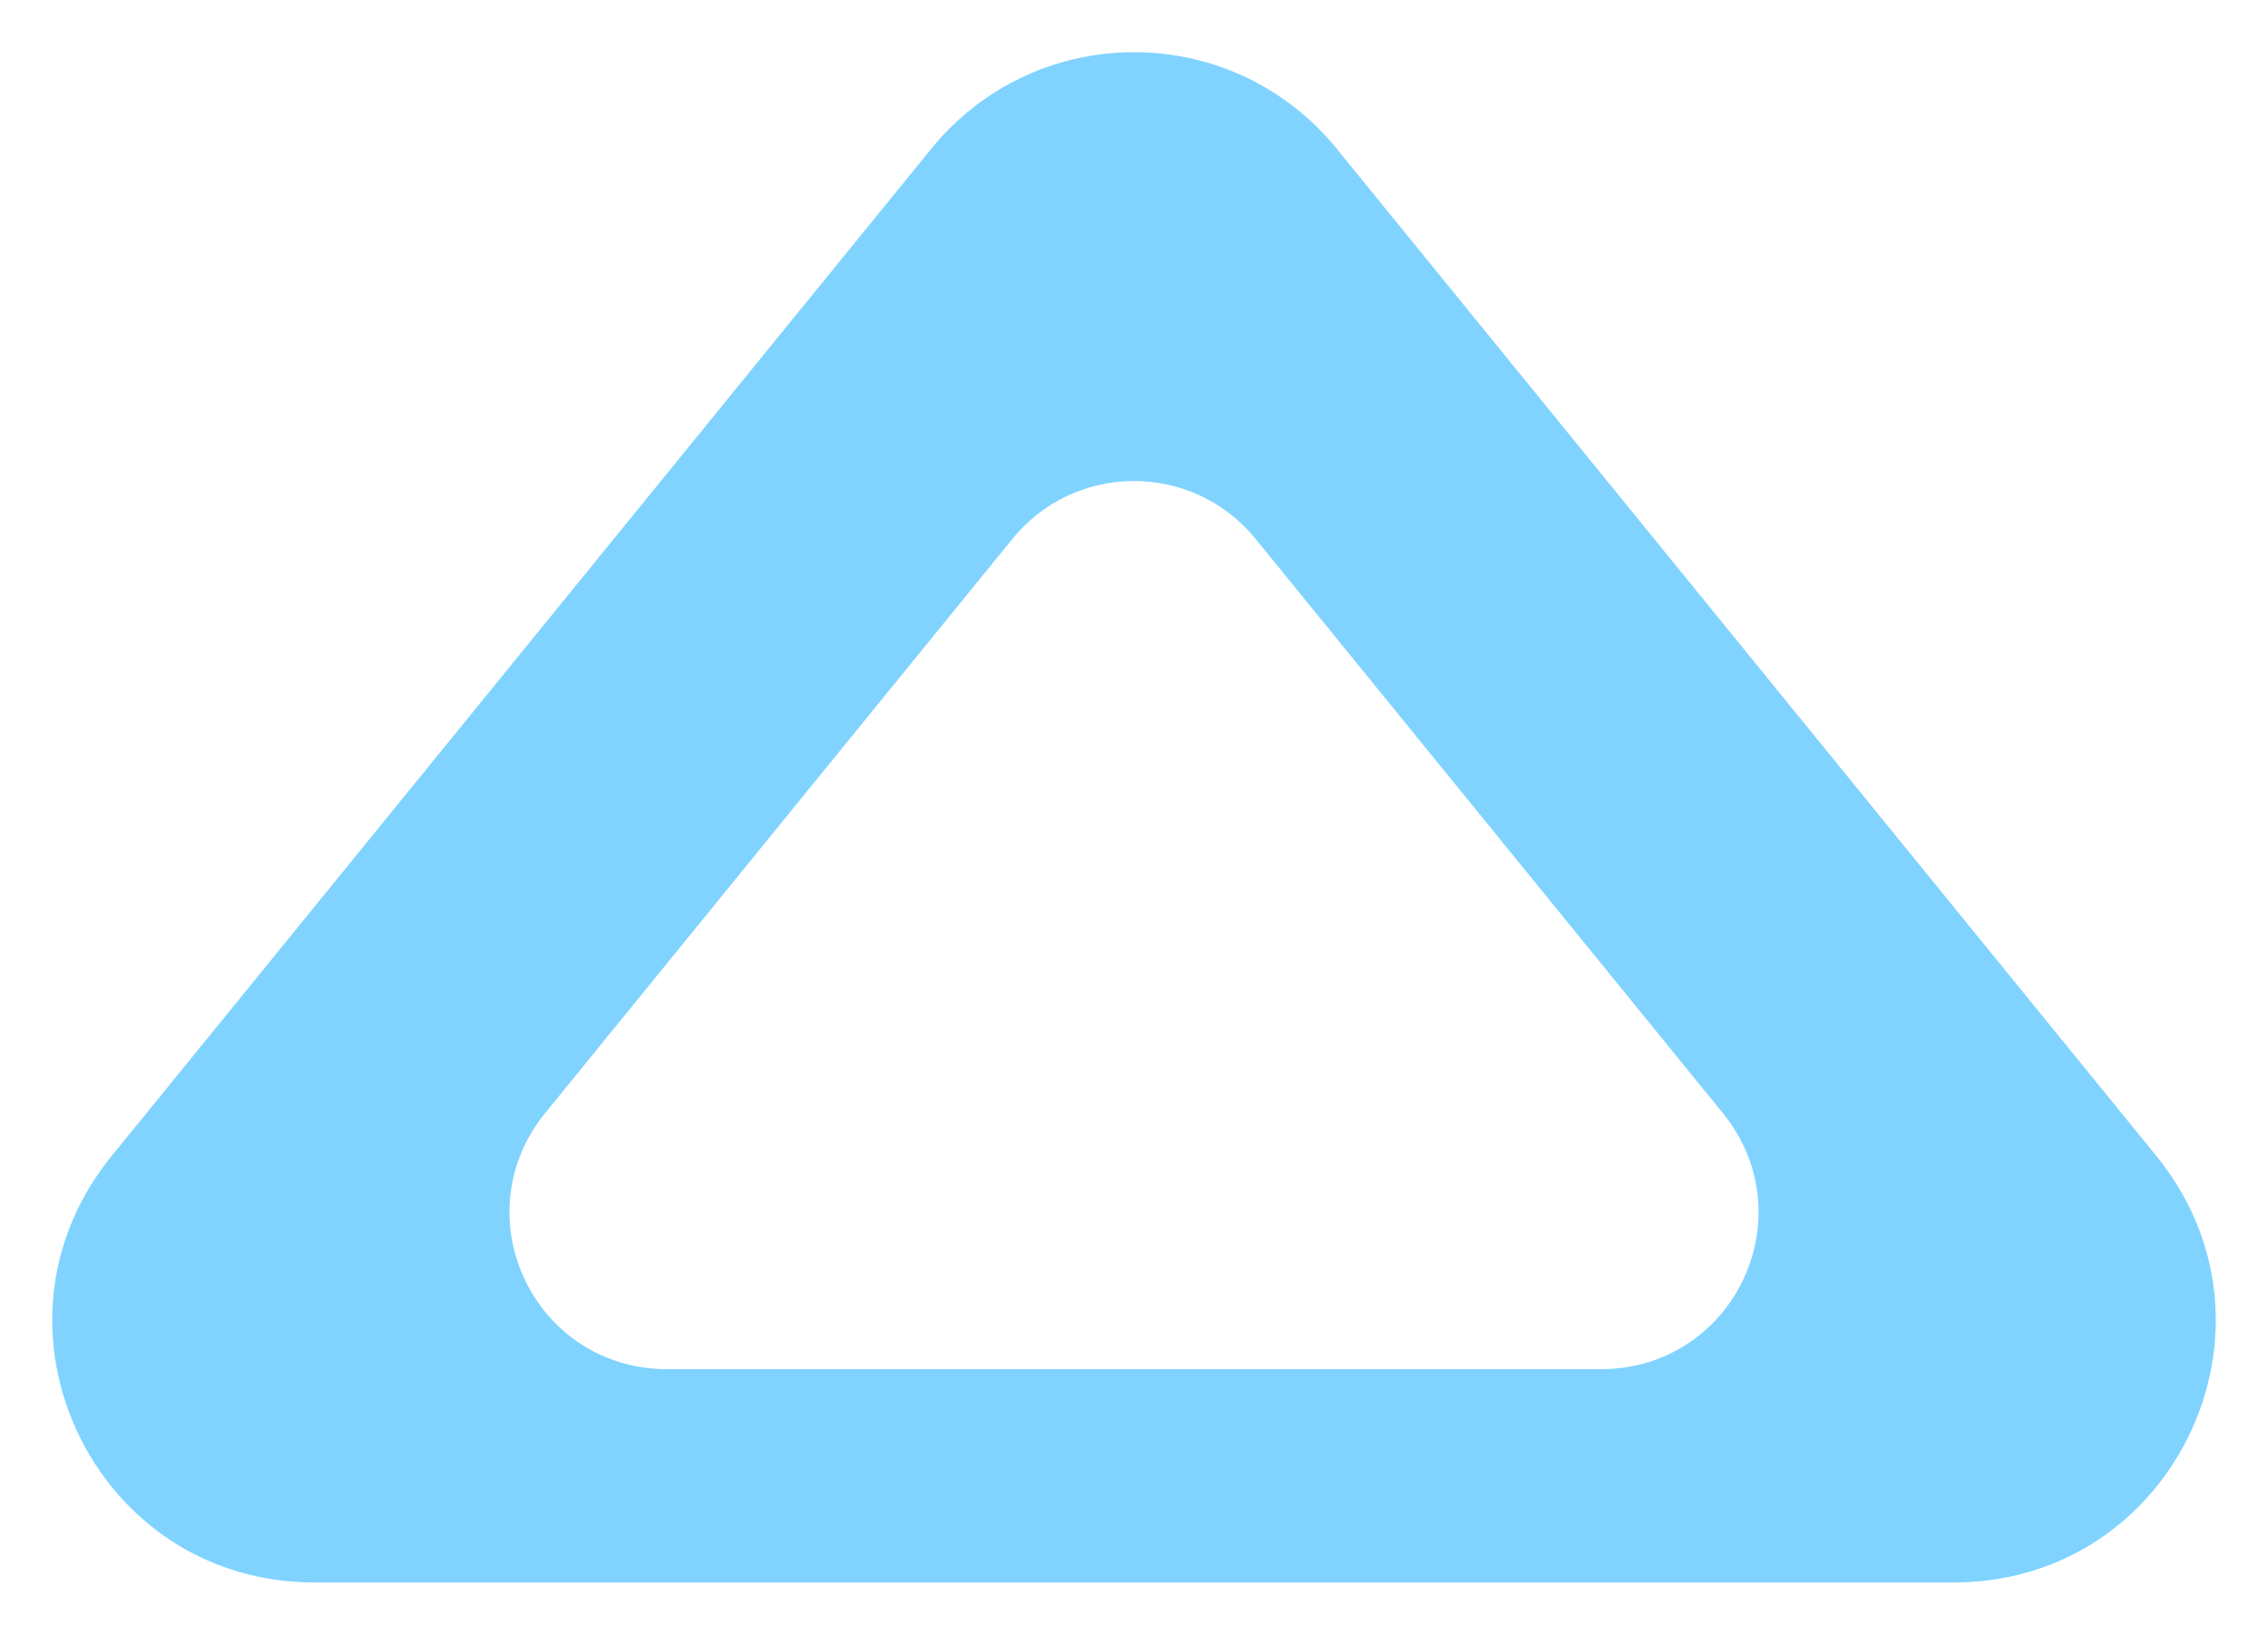 <svg xmlns="http://www.w3.org/2000/svg" xmlns:xlink="http://www.w3.org/1999/xlink" width="130.259" height="93.874" viewBox="0 0 130.259 93.874">
  <defs>
    <filter id="中マド_2" x="0" y="0" width="130.259" height="93.874" filterUnits="userSpaceOnUse">
      <feOffset dy="3" input="SourceAlpha"/>
      <feGaussianBlur stdDeviation="1" result="blur"/>
      <feFlood flood-color="#fff"/>
      <feComposite operator="in" in2="blur"/>
      <feComposite in="SourceGraphic"/>
    </filter>
  </defs>
  <g transform="matrix(1, 0, 0, 1, 0, 0)" filter="url(#中マド_2)">
    <g id="中マド_2-2" data-name="中マド 2" transform="translate(-2.37 -2.85)" fill="#80d3ff">
      <path d="M 114.601 90.223 L 20.399 90.223 C 17.5 90.223 14.736 89.406 12.404 87.861 C 10.217 86.411 8.453 84.367 7.304 81.949 C 6.154 79.531 5.682 76.872 5.938 74.261 C 6.212 71.477 7.323 68.818 9.153 66.57 L 56.254 8.696 C 59.019 5.297 63.119 3.348 67.5 3.348 C 71.881 3.348 75.98 5.297 78.746 8.696 L 125.847 66.57 C 127.677 68.818 128.788 71.477 129.062 74.261 C 129.318 76.872 128.846 79.53 127.696 81.948 C 126.547 84.367 124.783 86.411 122.595 87.861 C 120.264 89.406 117.499 90.223 114.601 90.223 Z M 67.5 26.973 C 64.629 26.973 61.943 28.25 60.132 30.476 L 33.274 63.476 C 30.937 66.348 30.473 70.209 32.063 73.553 C 33.653 76.896 36.94 78.973 40.642 78.973 L 94.357 78.973 C 98.06 78.973 101.347 76.896 102.937 73.552 C 104.527 70.209 104.062 66.348 101.725 63.476 L 74.868 30.476 C 73.056 28.25 70.37 26.973 67.5 26.973 Z" stroke="none"/>
      <path d="M 114.601 89.723 C 117.401 89.723 120.07 88.935 122.319 87.444 C 124.431 86.045 126.134 84.07 127.245 81.734 C 128.356 79.398 128.812 76.83 128.564 74.31 C 128.3 71.624 127.227 69.057 125.459 66.886 L 78.358 9.011 C 75.688 5.73 71.73 3.848 67.5 3.848 C 63.27 3.848 59.312 5.73 56.641 9.011 L 9.541 66.886 C 7.773 69.057 6.7 71.624 6.436 74.31 C 6.188 76.831 6.644 79.398 7.755 81.734 C 8.866 84.07 10.569 86.045 12.681 87.444 C 14.93 88.935 17.599 89.723 20.399 89.723 L 114.601 89.723 M 67.5 26.473 C 70.521 26.473 73.349 27.817 75.256 30.16 L 102.113 63.161 C 104.573 66.183 105.062 70.247 103.389 73.767 C 101.715 77.286 98.254 79.473 94.357 79.473 L 40.642 79.473 C 36.745 79.473 33.285 77.287 31.611 73.767 C 29.938 70.248 30.426 66.184 32.886 63.161 L 59.744 30.161 C 61.651 27.817 64.478 26.473 67.5 26.473 M 114.601 90.723 L 20.399 90.723 C 17.402 90.723 14.542 89.877 12.128 88.278 C 9.865 86.778 8.041 84.664 6.852 82.163 C 5.663 79.663 5.175 76.914 5.441 74.212 C 5.724 71.33 6.873 68.579 8.765 66.254 L 55.866 8.38 C 58.727 4.864 62.967 2.848 67.5 2.848 C 72.032 2.848 76.273 4.864 79.133 8.38 L 126.235 66.254 C 128.127 68.579 129.276 71.33 129.559 74.212 C 129.825 76.914 129.337 79.663 128.148 82.163 C 126.959 84.663 125.135 86.778 122.872 88.278 C 120.458 89.877 117.598 90.723 114.601 90.723 Z M 67.5 27.473 C 64.78 27.473 62.236 28.682 60.52 30.792 L 33.662 63.792 C 31.448 66.513 31.008 70.17 32.515 73.338 C 34.021 76.505 37.135 78.473 40.642 78.473 L 94.357 78.473 C 97.865 78.473 100.979 76.505 102.485 73.338 C 103.991 70.17 103.551 66.512 101.337 63.792 L 74.48 30.792 C 72.764 28.682 70.219 27.473 67.5 27.473 Z" stroke="none" fill="#80d3ff"/>
    </g>
  </g>
</svg>
